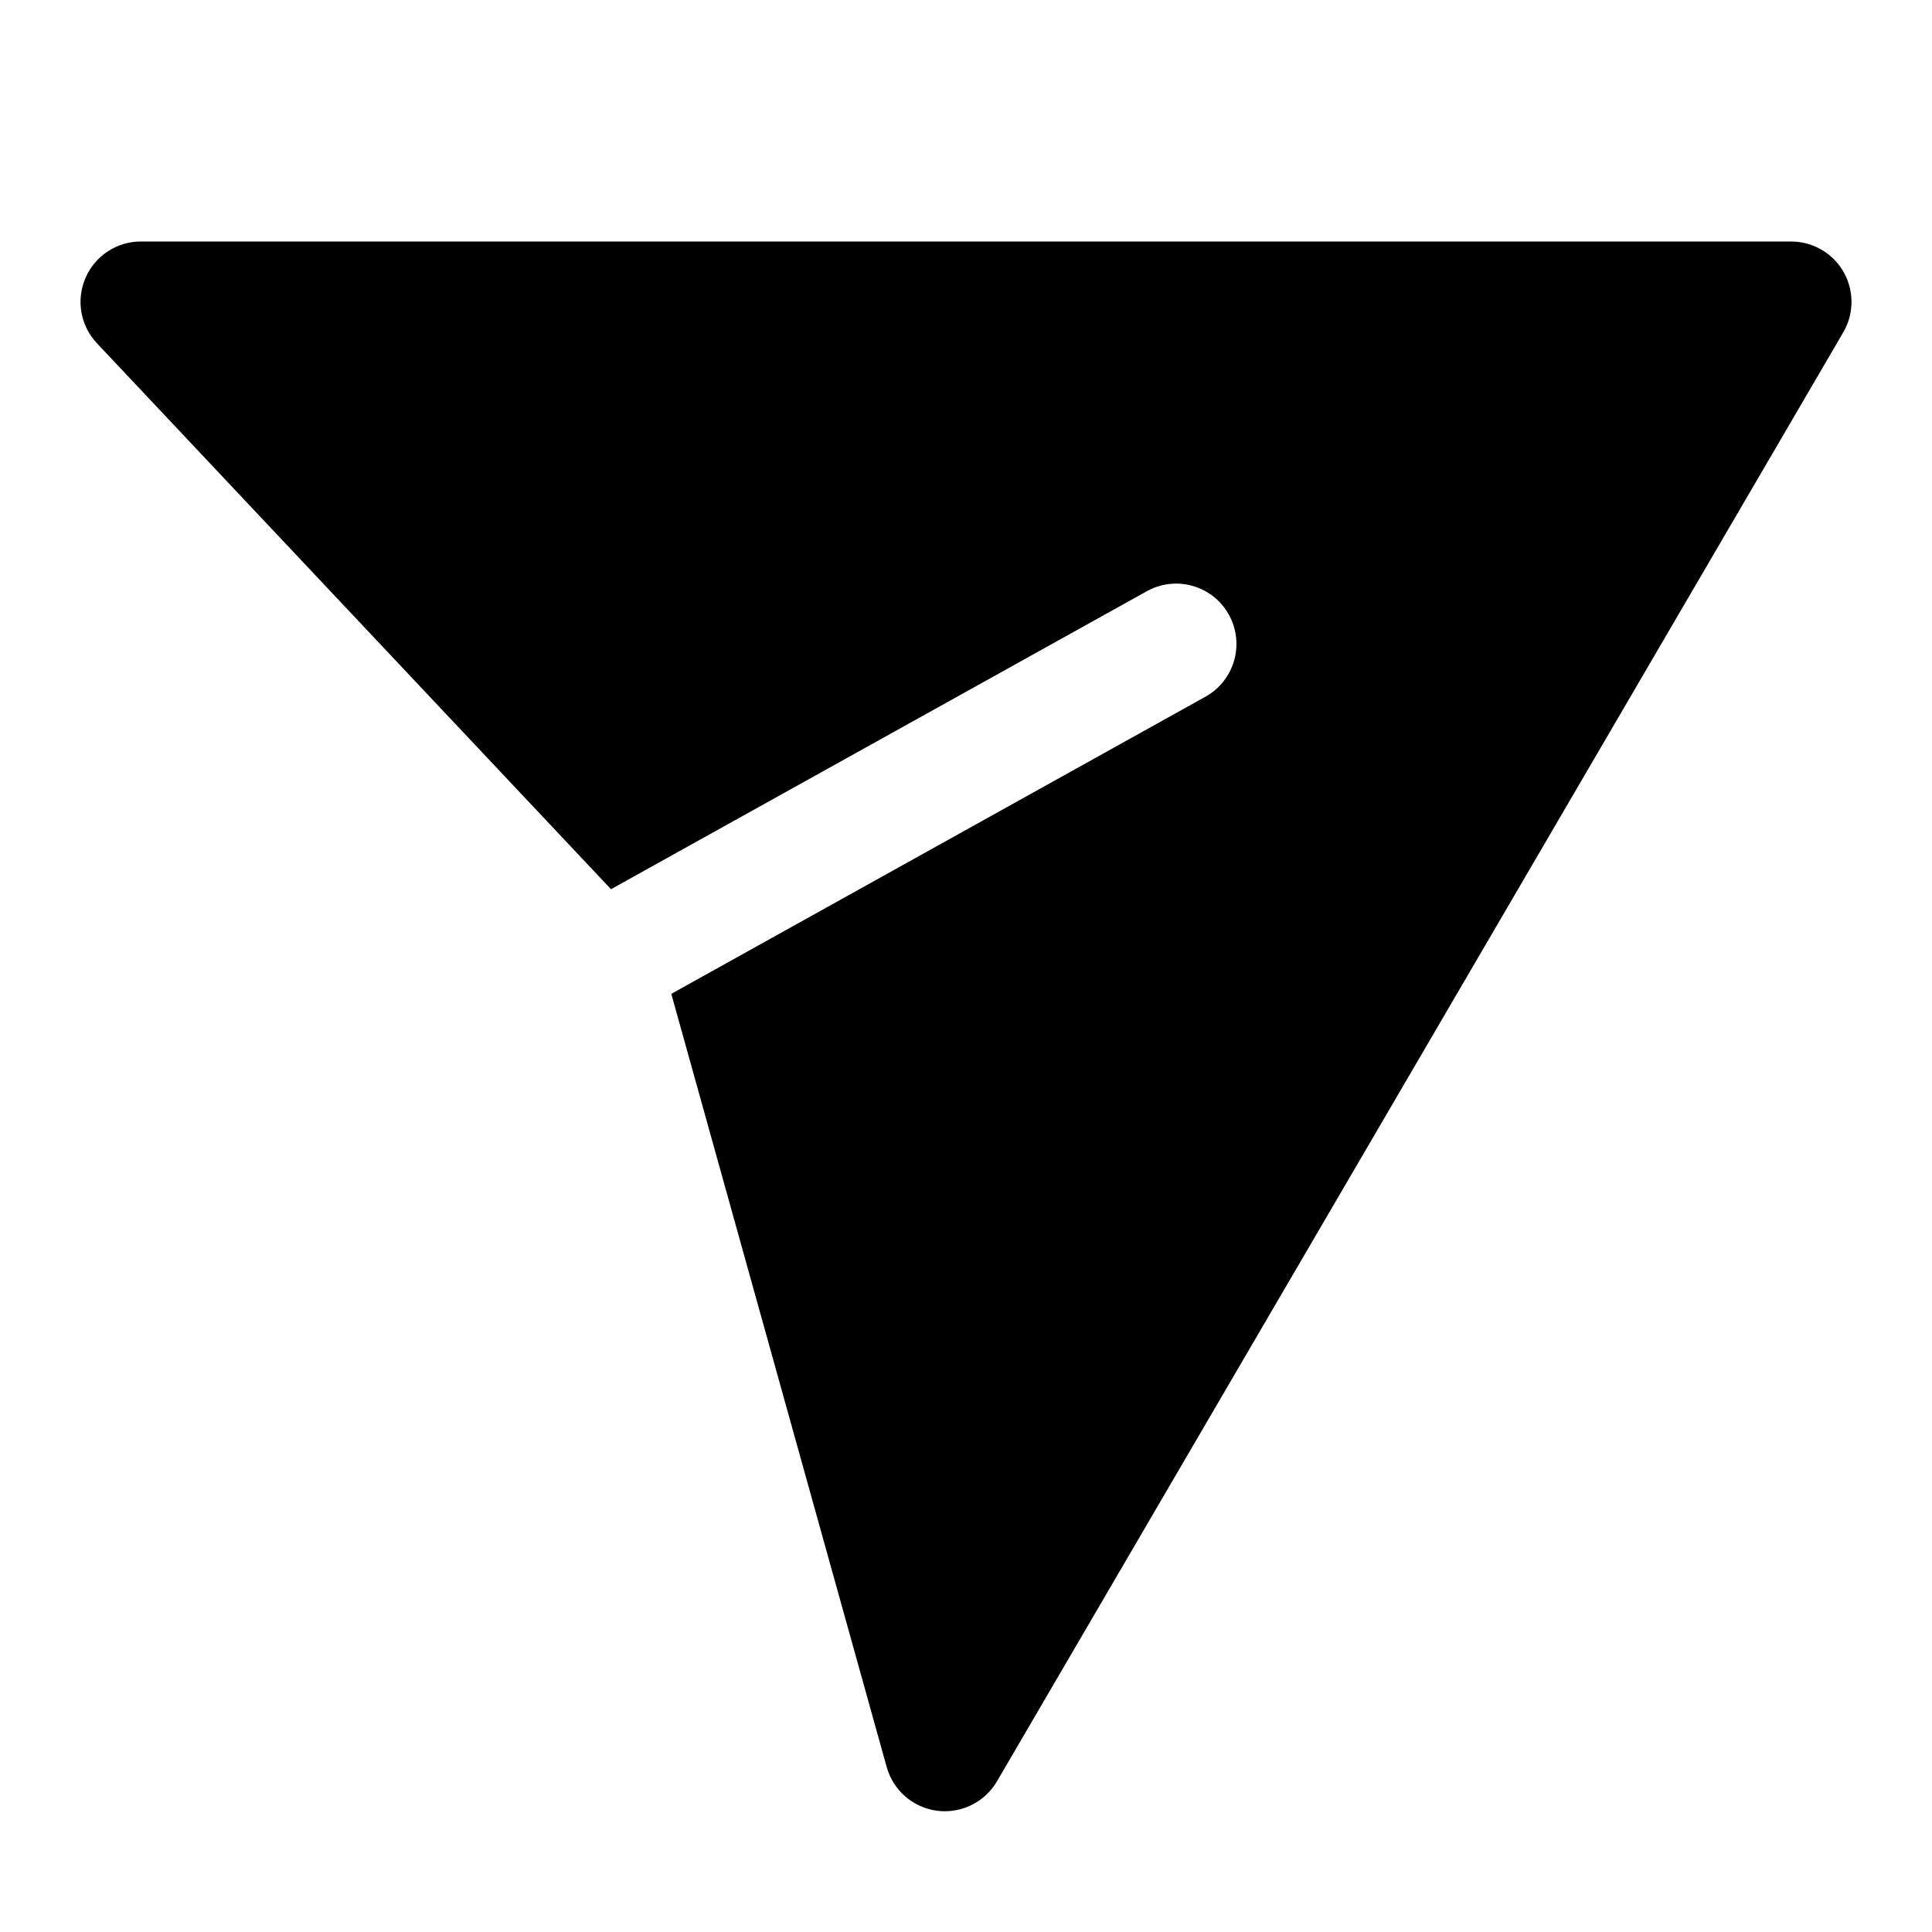 <svg xmlns="http://www.w3.org/2000/svg" fill="none" width="24" height="24" viewBox="0 0 24 24"><path d="M1.062 3.453C1.18 3.178 1.451 3 1.75 3H22.25C22.519 3 22.767 3.144 22.901 3.377C23.034 3.61 23.033 3.896 22.898 4.128L12.385 22.128C12.233 22.388 11.94 22.532 11.641 22.494C11.342 22.455 11.096 22.241 11.015 21.951L8.339 12.346L14.974 8.655C15.336 8.454 15.466 7.997 15.265 7.635C15.064 7.273 14.607 7.143 14.245 7.345L7.59 11.046L1.204 4.264C0.999 4.046 0.943 3.727 1.062 3.453Z" fill="currentColor"/></svg>